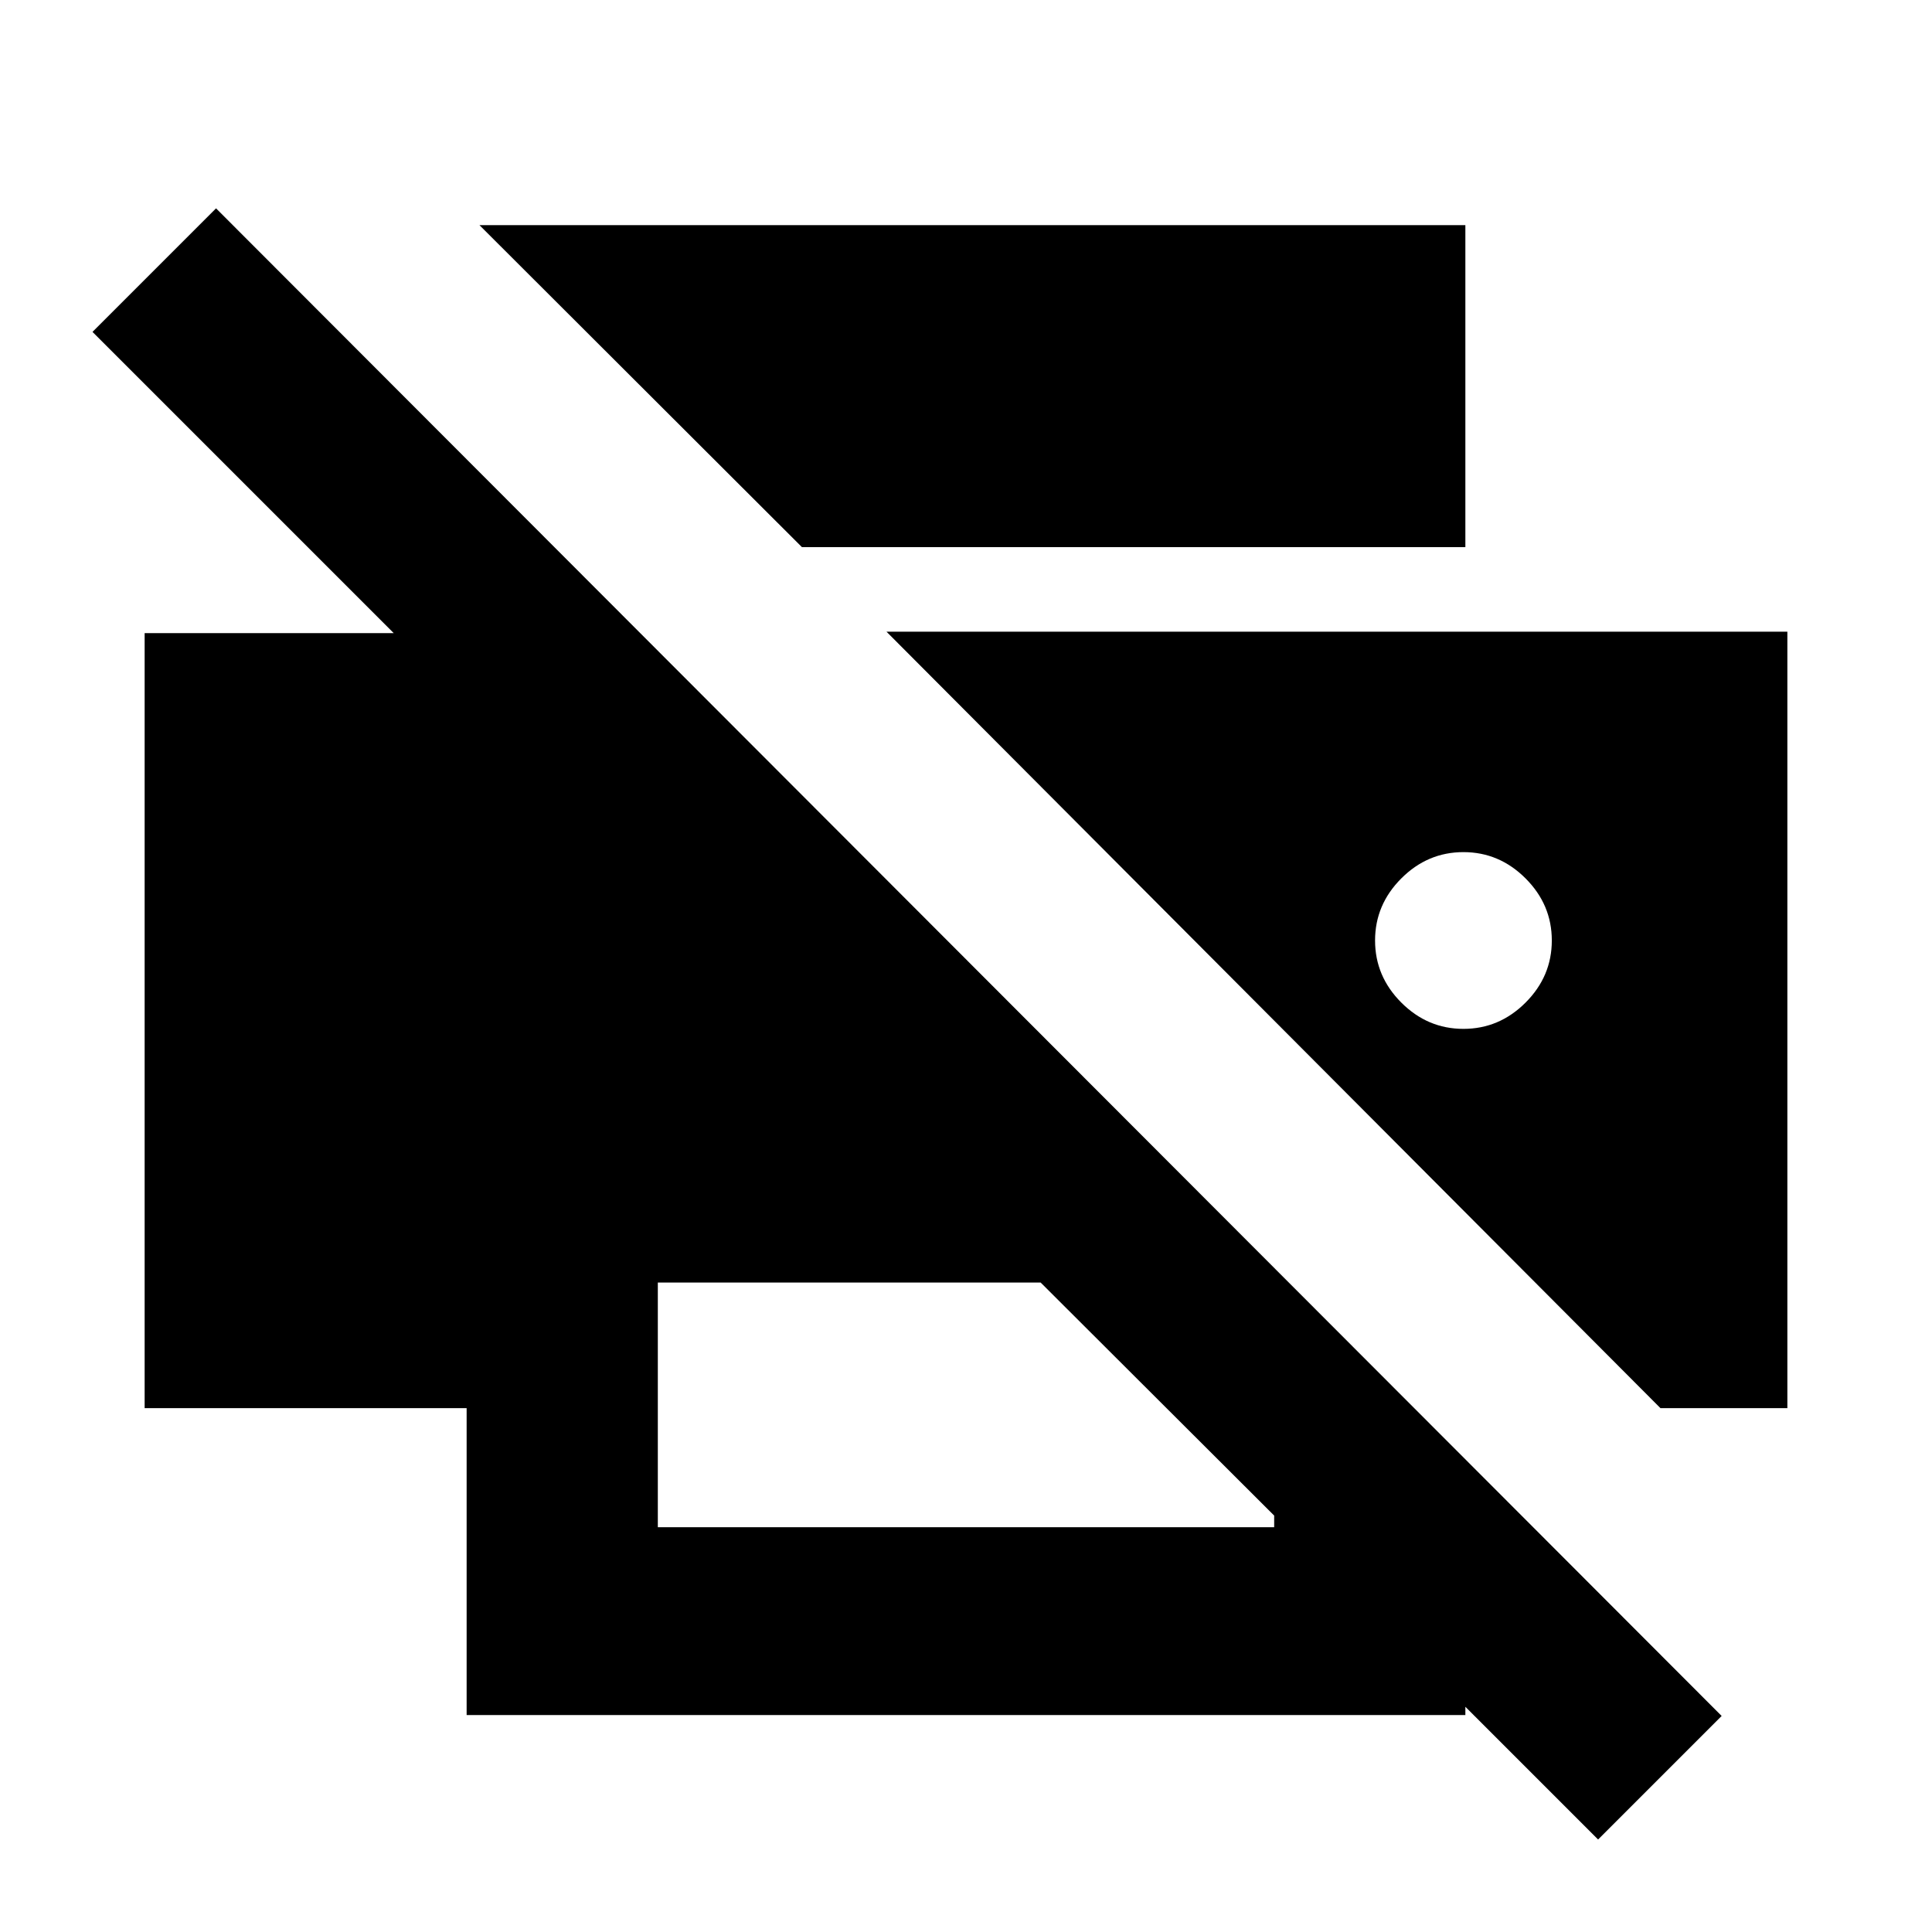 <svg xmlns="http://www.w3.org/2000/svg" height="20" viewBox="0 -960 960 960" width="20"><path d="m794.087-45.956-65.956-65.957v4.109H231.869v-152.5h-160v-385.109H195.63L45.956-795.087l61.392-61.392 748.131 749.131-61.392 61.392ZM326.87-201.13h306.26v-5.783L517.087-322.717H326.87v121.587Zm498.196-59.174h63.065v-385.827H440.478l384.588 385.827ZM398.478-688.131l-160.239-160h489.892v160H398.478Zm328.696 239.37q-17.813 0-30.863-13.05t-13.05-30.863q0-17.813 13.05-30.863t30.863-13.05q17.813 0 30.863 13.05t13.05 30.863q0 17.813-13.05 30.863t-30.863 13.05Z"/></svg>